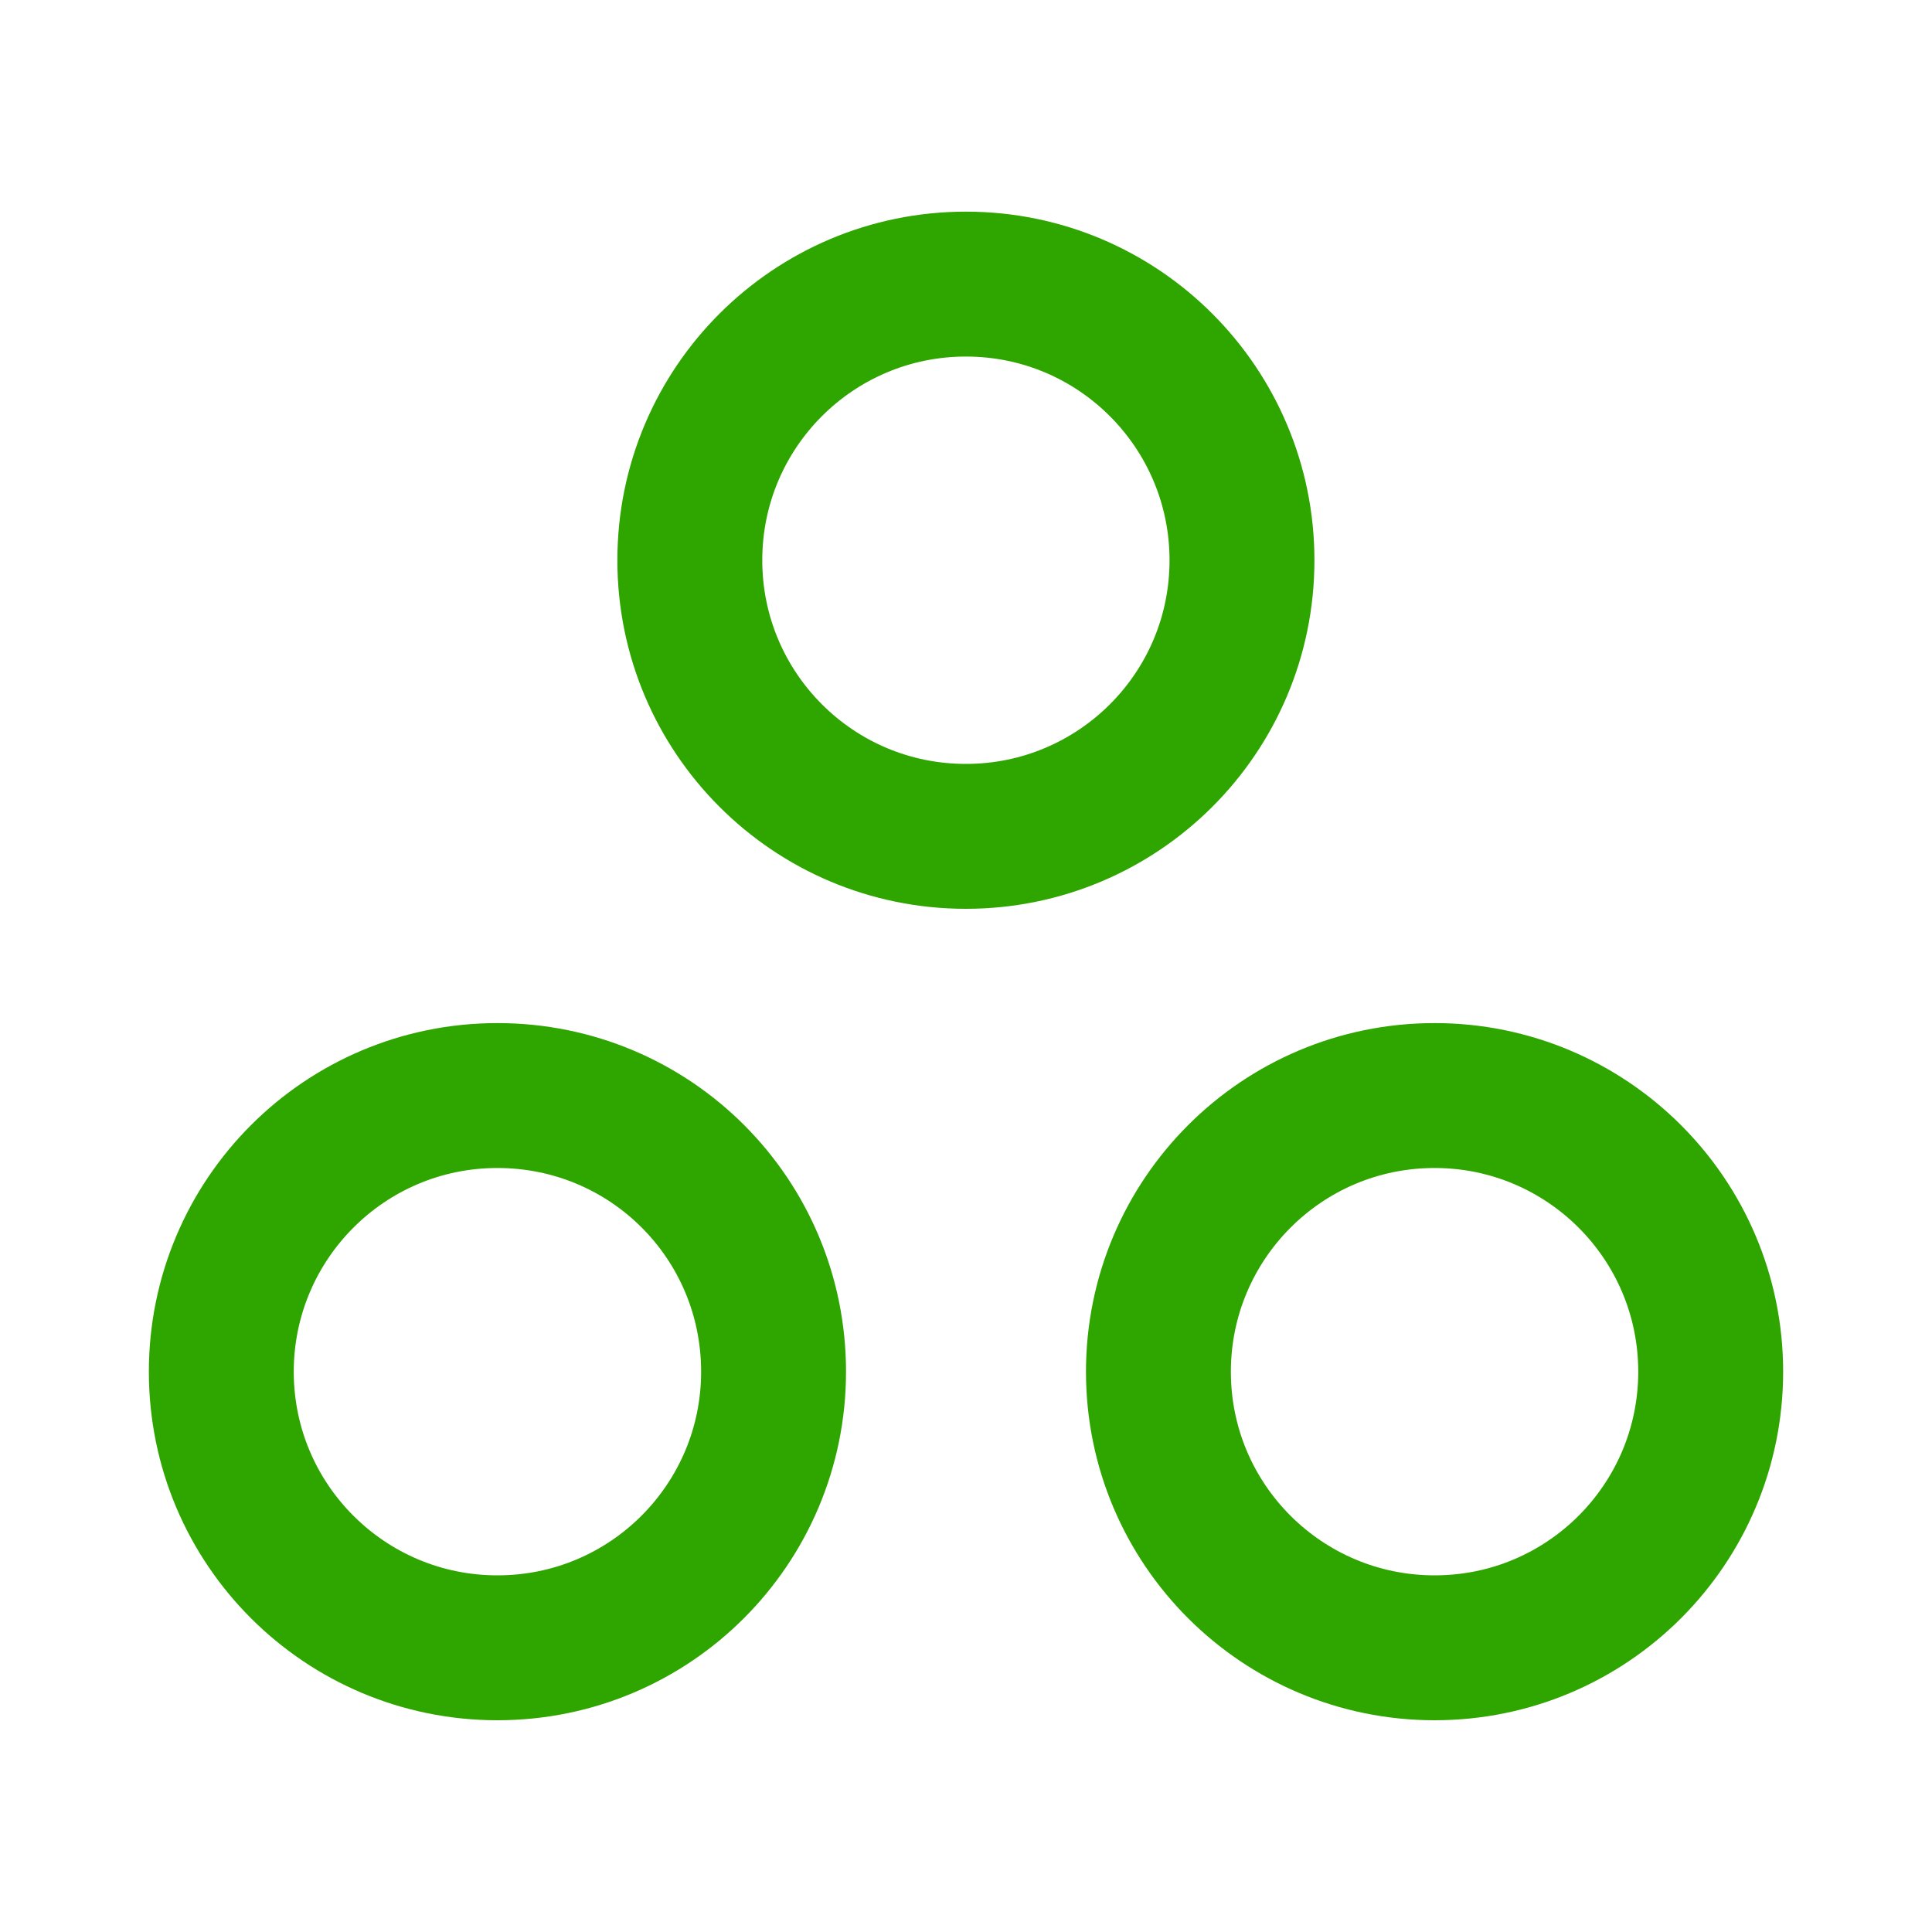 <svg width="20" height="20" viewBox="0 0 20 20" fill="none" xmlns="http://www.w3.org/2000/svg">
<path d="M14.851 11.341C13.267 11.341 11.992 12.625 11.992 14.2C11.992 15.783 13.275 17.058 14.851 17.058C16.434 17.058 17.709 15.775 17.709 14.2C17.709 12.616 16.425 11.341 14.851 11.341Z" stroke="#2FA500" stroke-width="1.5" stroke-linecap="round" stroke-linejoin="round"/>
<path d="M5.149 11.341C3.566 11.341 2.291 12.625 2.291 14.2C2.291 15.783 3.574 17.058 5.149 17.058C6.733 17.058 8.008 15.775 8.008 14.2C8.008 12.616 6.733 11.341 5.149 11.341Z" stroke="#2FA500" stroke-width="1.5" stroke-linecap="round" stroke-linejoin="round"/>
<path d="M12.857 5.8C12.857 7.383 11.574 8.658 9.999 8.658C8.416 8.658 7.141 7.375 7.141 5.8C7.141 4.216 8.424 2.941 9.999 2.941C11.582 2.941 12.857 4.225 12.857 5.8Z" stroke="#2FA500" stroke-width="1.5" stroke-linecap="round" stroke-linejoin="round"/>
</svg>
